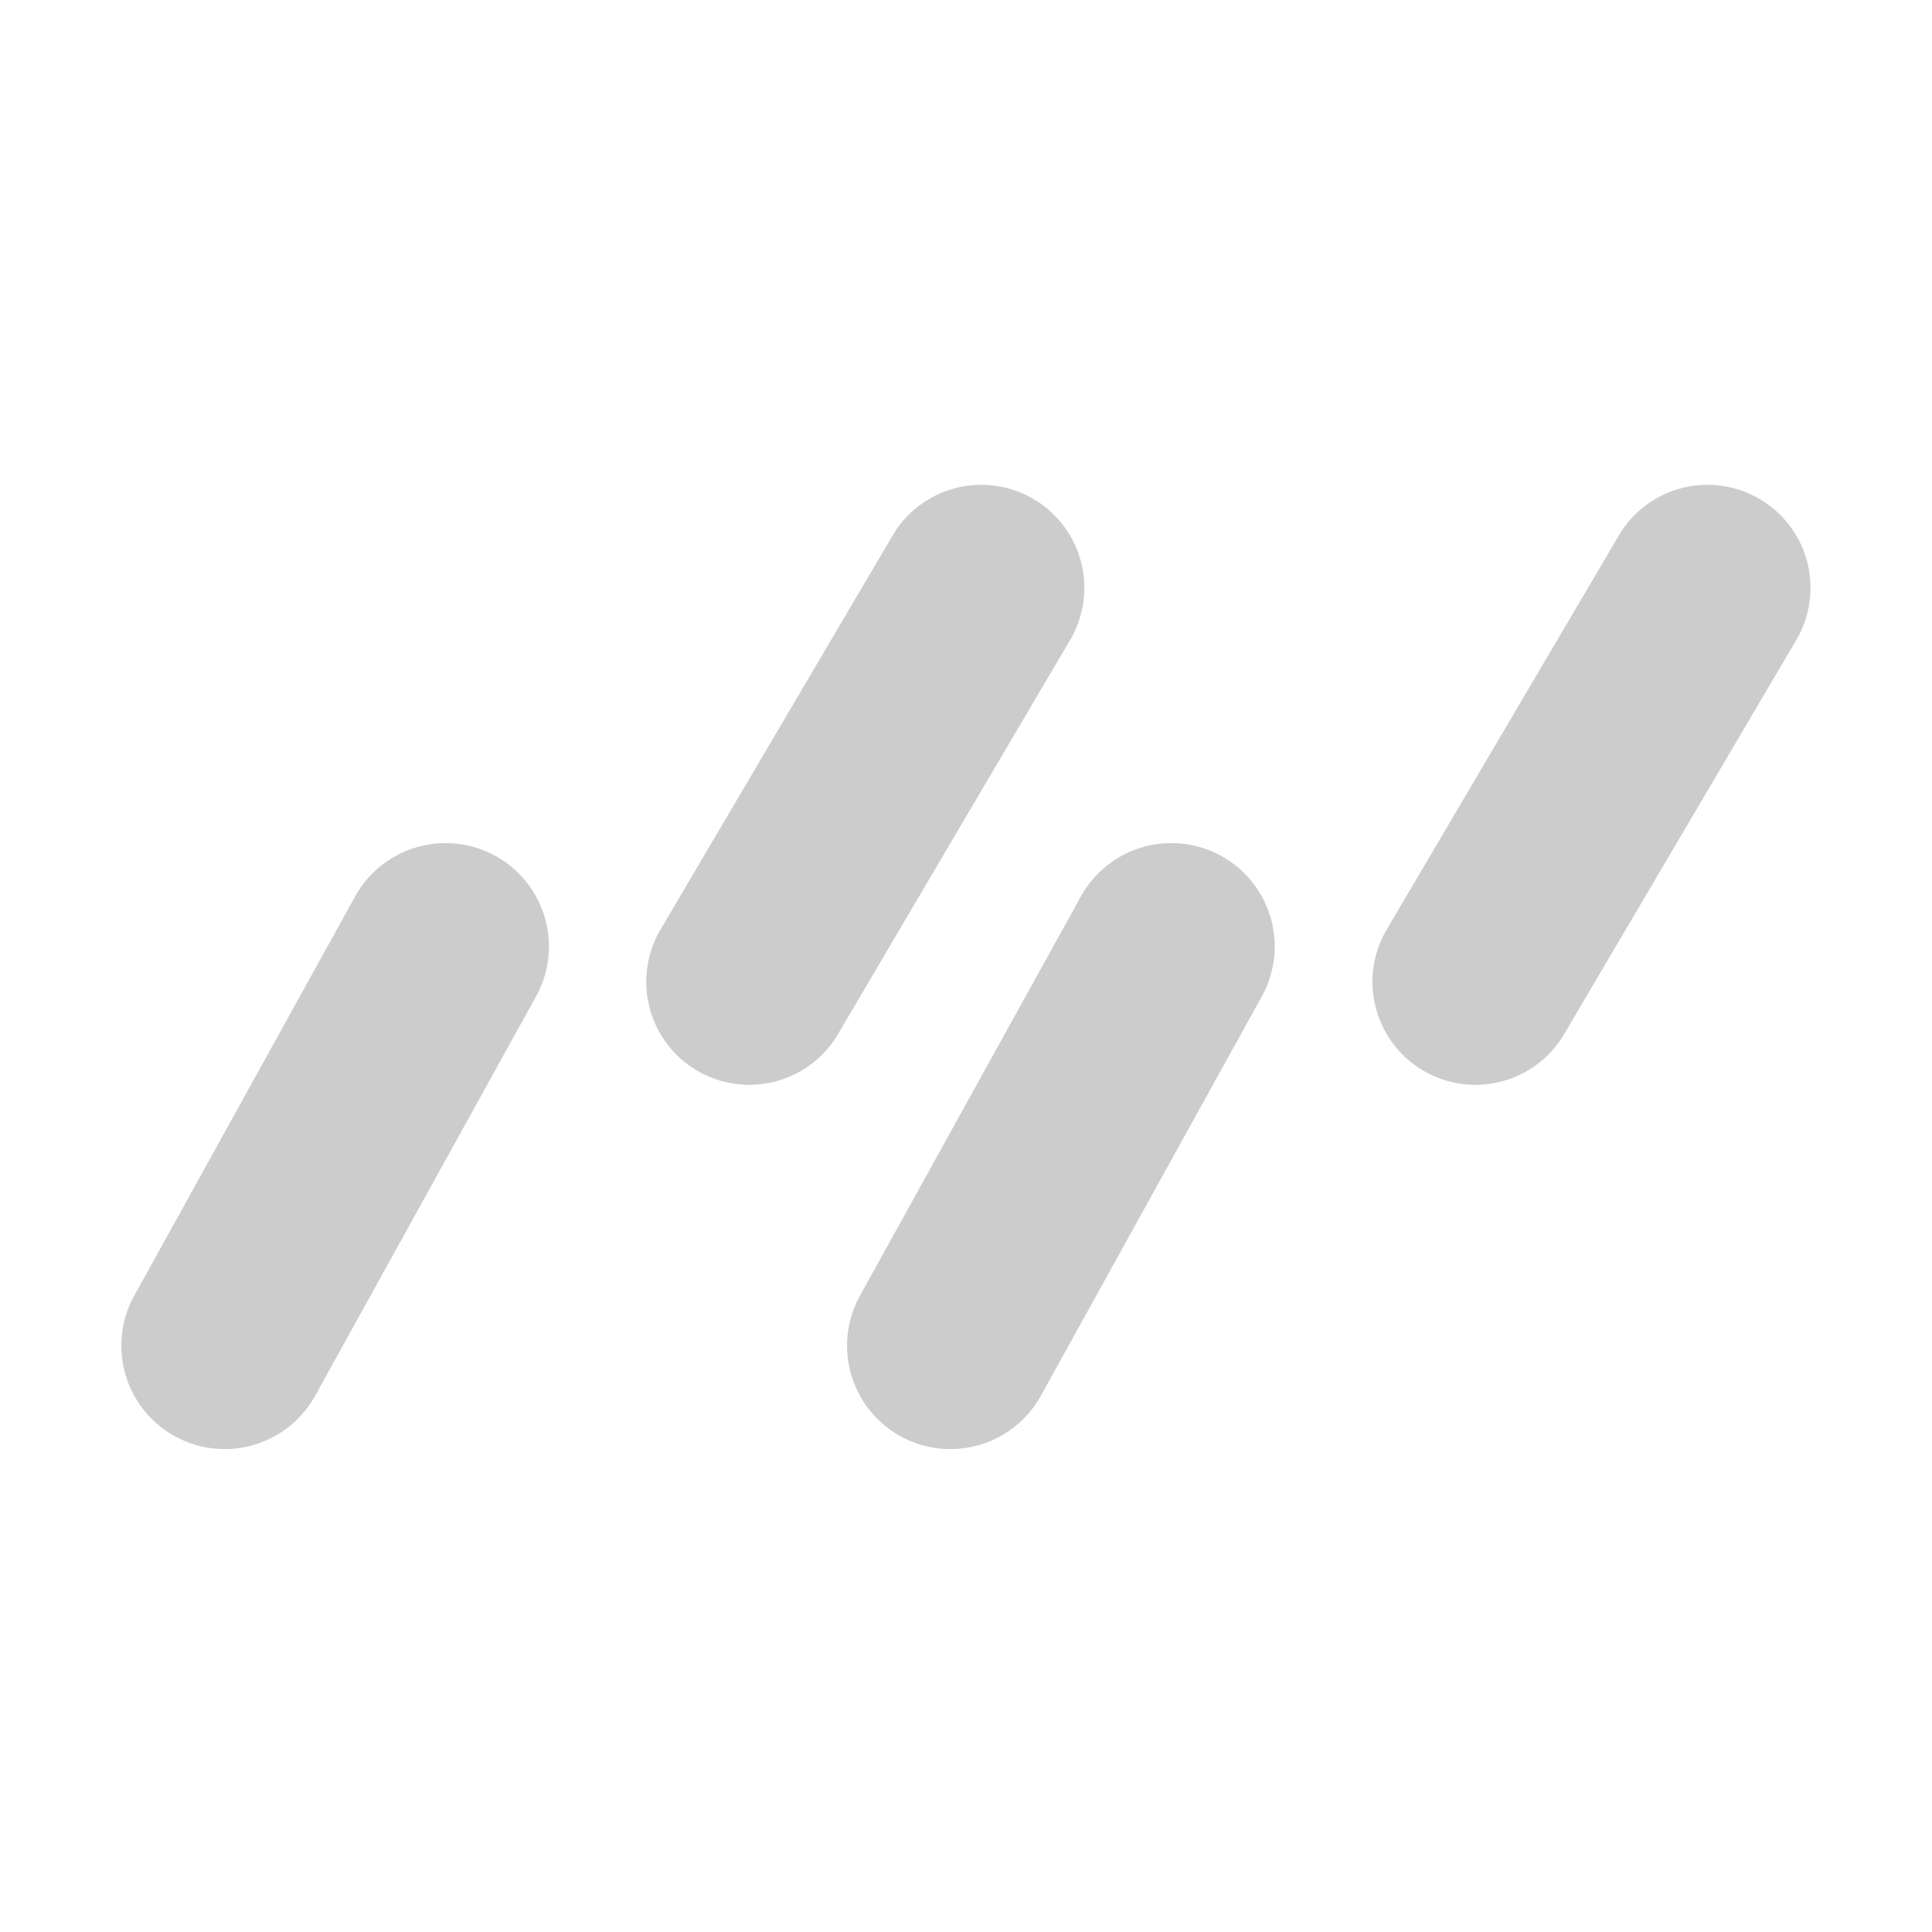 <svg xmlns="http://www.w3.org/2000/svg" viewBox="0 0 32 32" shape-rendering="geometricPrecision"><path fill="#cccccc" d="m5.22 23.118 3.647-6.593a1.712 1.712 0 1 0-2.996-1.657L2.224 21.46a1.712 1.712 0 0 0 2.996 1.658m12.02 0 3.648-6.593a1.712 1.712 0 1 0-2.996-1.657l-3.648 6.592a1.712 1.712 0 0 0 2.996 1.658m-3.378-5.96 3.88-6.588a1.706 1.706 0 0 0-2.94-1.73l-3.88 6.588a1.706 1.706 0 0 0 2.94 1.73m12.028 0 3.88-6.588a1.706 1.706 0 0 0-2.94-1.73l-3.88 6.588a1.706 1.706 0 0 0 2.94 1.73"/></svg>